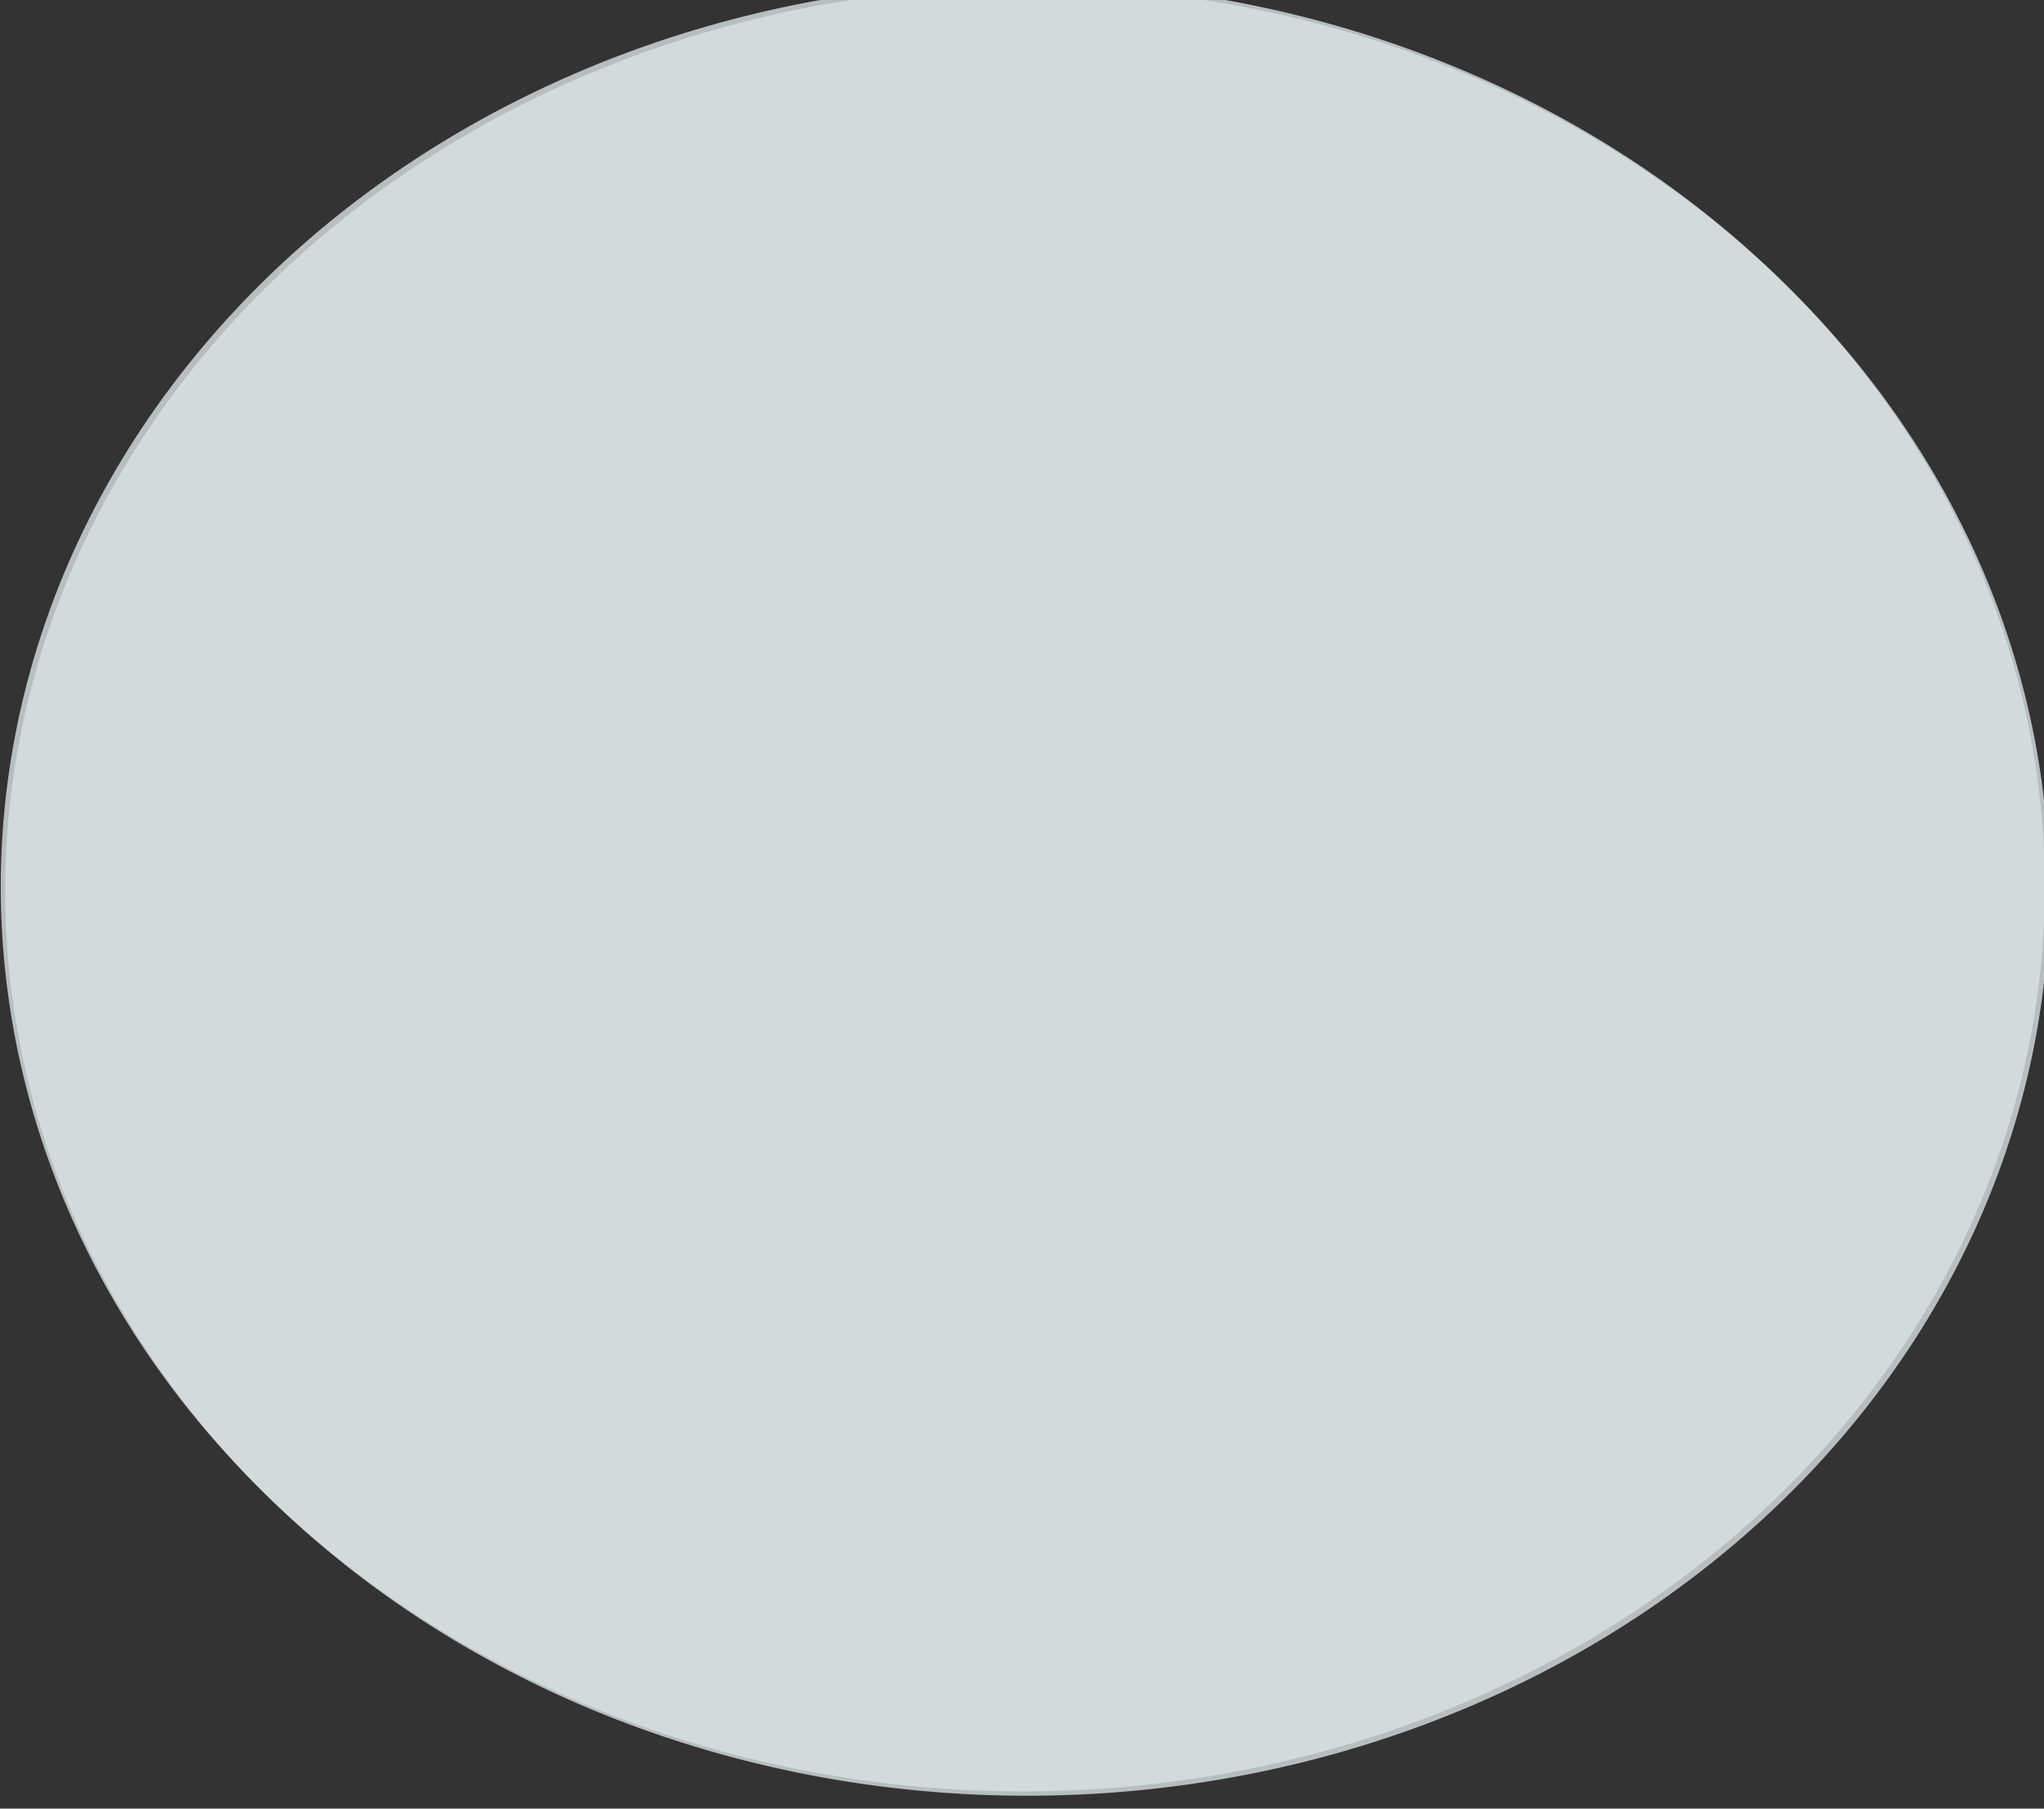 <?xml version="1.0" encoding="UTF-8" standalone="no"?>
<!-- Created with Inkscape (http://www.inkscape.org/) -->

<svg
   xmlns:dc="http://purl.org/dc/elements/1.1/"
   xmlns:cc="http://creativecommons.org/ns#"
   xmlns:rdf="http://www.w3.org/1999/02/22-rdf-syntax-ns#"
   xmlns:svg="http://www.w3.org/2000/svg"
   xmlns="http://www.w3.org/2000/svg"
   xmlns:sodipodi="http://sodipodi.sourceforge.net/DTD/sodipodi-0.dtd"
   xmlns:inkscape="http://www.inkscape.org/namespaces/inkscape"
   width="26"
   height="23"
   id="svg2"
   version="1.1"
   inkscape:version="0.48.4 r9939"
   sodipodi:docname="socialIcon.svg">
  <rect width="100%" height="100%" fill="#333333" stroke="none"/>
  <defs
     id="defs4">
    <inkscape:perspective
       sodipodi:type="inkscape:persp3d"
       inkscape:vp_x="0 : 11.5 : 1"
       inkscape:vp_y="0 : 1000 : 0"
       inkscape:vp_z="26 : 11.5 : 1"
       inkscape:persp3d-origin="13 : 7.6666667 : 1"
       id="perspective3784" />
  </defs>
  <sodipodi:namedview
     id="base"
     pagecolor="#ffffff"
     bordercolor="#666666"
     borderopacity="1.0"
     inkscape:pageopacity="0.0"
     inkscape:pageshadow="2"
     inkscape:zoom="18.046595"
     inkscape:cx="15.103534"
     inkscape:cy="11.345817"
     inkscape:document-units="px"
     inkscape:current-layer="layer1"
     showgrid="true"
     inkscape:window-width="1133"
     inkscape:window-height="734"
     inkscape:window-x="234"
     inkscape:window-y="138"
     inkscape:window-maximized="0">
    <inkscape:grid
       type="xygrid"
       id="grid2985"
       empspacing="5"
       visible="true"
       enabled="true"
       snapvisiblegridlinesonly="true"
       spacingx="0.8px"
       spacingy="0.8px" />
  </sodipodi:namedview>
  <g
     inkscape:label="Layer 1"
     inkscape:groupmode="layer"
     id="layer1"
     transform="translate(0,-1029.362)">
    <path
       transform="matrix(1.3,0,0,1.211,-5.134,1026.767)"
       d="m 24,11.5 a 10,9.5 0 1 1 -20,0 10,9.5 0 1 1 20,0 z"
       sodipodi:ry="9.5"
       sodipodi:rx="10"
       sodipodi:cy="11.5"
       sodipodi:cx="14"
       id="path3881"
       style="opacity:0.8;fill:#d9e1e2;fill-opacity:1;fill-rule:nonzero;stroke:#000000;stroke-width:0;stroke-linecap:round;stroke-linejoin:bevel;stroke-miterlimit:4;stroke-opacity:1;stroke-dasharray:none;stroke-dashoffset:0"
       sodipodi:type="arc" />
    <path
       sodipodi:type="arc"
       style="opacity:0.8;fill:#d9e1e2;fill-opacity:1;fill-rule:nonzero;stroke:#000000;stroke-width:0;stroke-linecap:round;stroke-linejoin:bevel;stroke-miterlimit:4;stroke-opacity:1;stroke-dasharray:none;stroke-dashoffset:0"
       id="path2987"
       sodipodi:cx="14"
       sodipodi:cy="11.5"
       sodipodi:rx="10"
       sodipodi:ry="9.5"
       d="m 24,11.5 a 10,9.5 0 1 1 -20,0 10,9.5 0 1 1 20,0 z"
       transform="matrix(1.3,0,0,1.211,-5.19,1026.712)" />
    <path
       style="opacity:0.8;fill:#ffffff;fill-opacity:1;fill-rule:nonzero;stroke:#000000;stroke-width:0;stroke-linecap:round;stroke-linejoin:bevel;stroke-miterlimit:4;stroke-opacity:1;stroke-dasharray:none;stroke-dashoffset:0"
       d="m 26.259,1026.467 0,8.848 8.734,0 0,-8.848 -8.734,0 z"
       id="path3886"
       inkscape:connector-curvature="0" />
  </g>
</svg>
